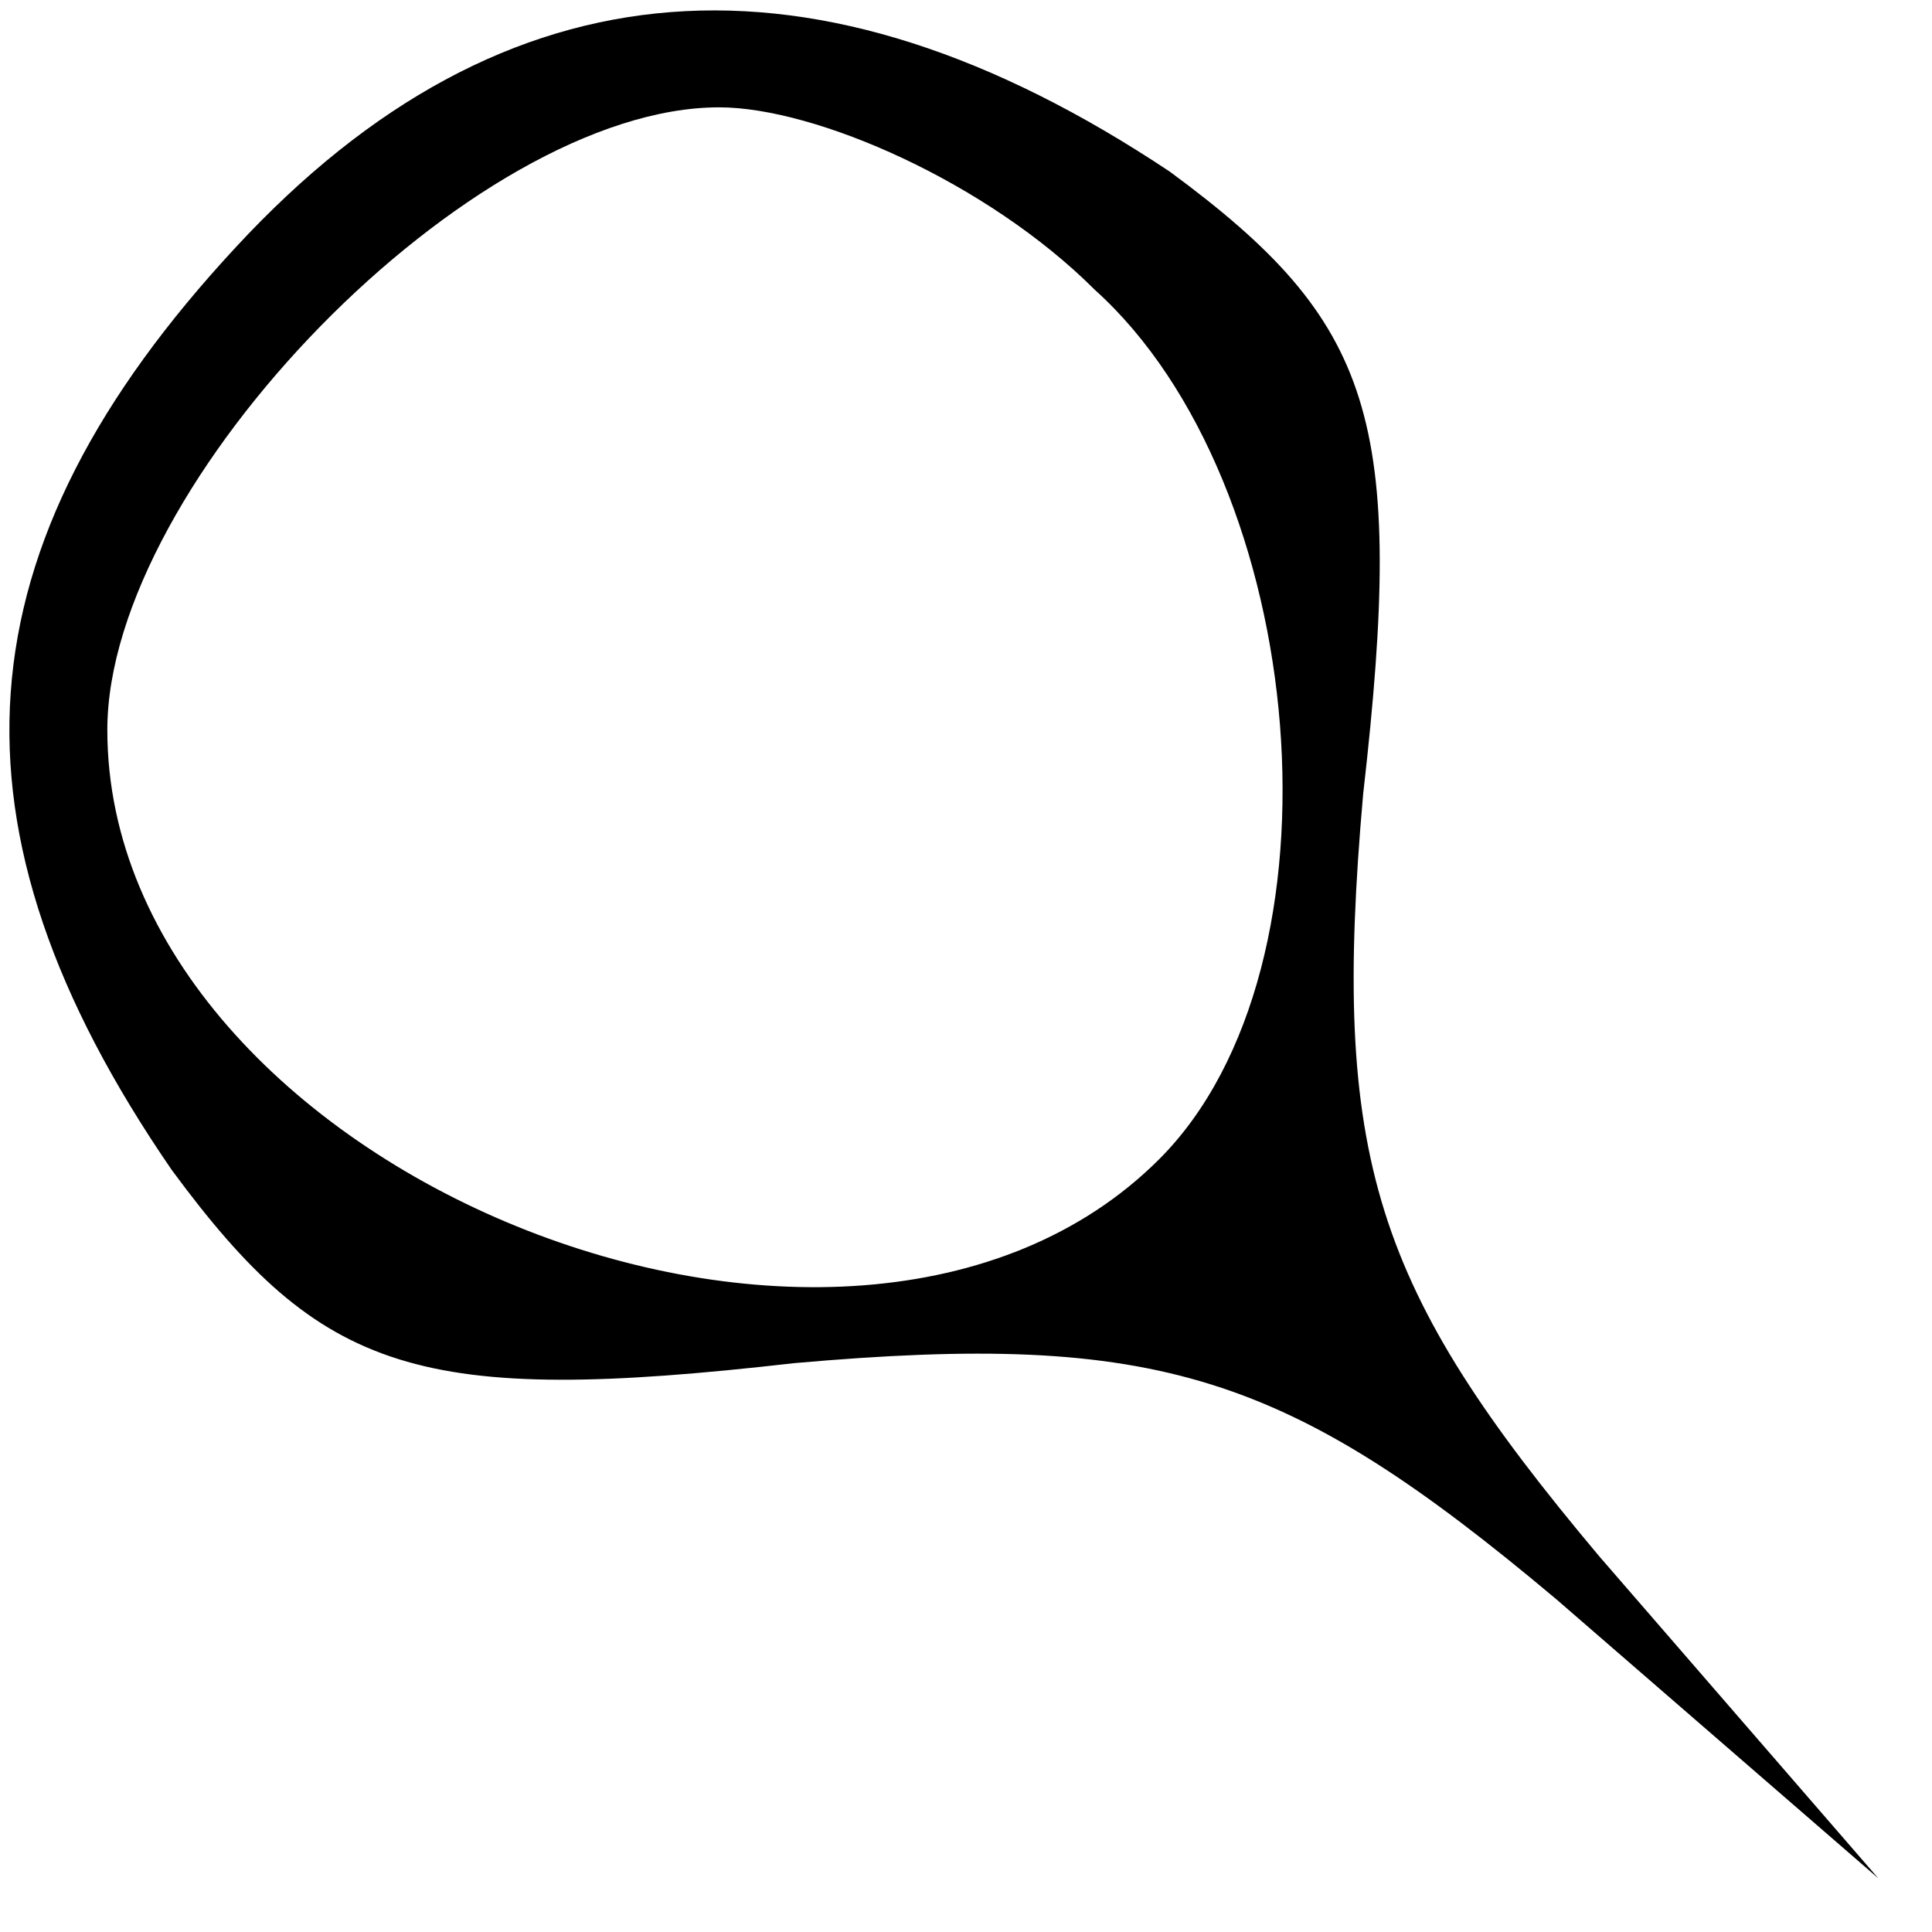 <svg version="1.0" xmlns="http://www.w3.org/2000/svg"
 width="18pt" height="18pt" viewBox="0 0 18 18"
 preserveAspectRatio="xMidYMid meet">

<g transform="translate(0,18) scale(0.1,-0.1)"
fill="#000000" stroke="none">
<path d="M22 157 c-26 -28 -28 -54 -6 -86 14 -19 23 -22 58 -18 34 3 46 -1 71
-22 l30 -26 -26 30 c-21 25 -25 37 -22 71 4 35 1 44 -18 58 -33 22 -62 20 -87
-7z m80 -4 c20 -18 24 -63 6 -81 -29 -29 -98 -1 -98 40 0 23 34 58 57 58 9 0
25 -7 35 -17z"/>
</g>
</svg>
